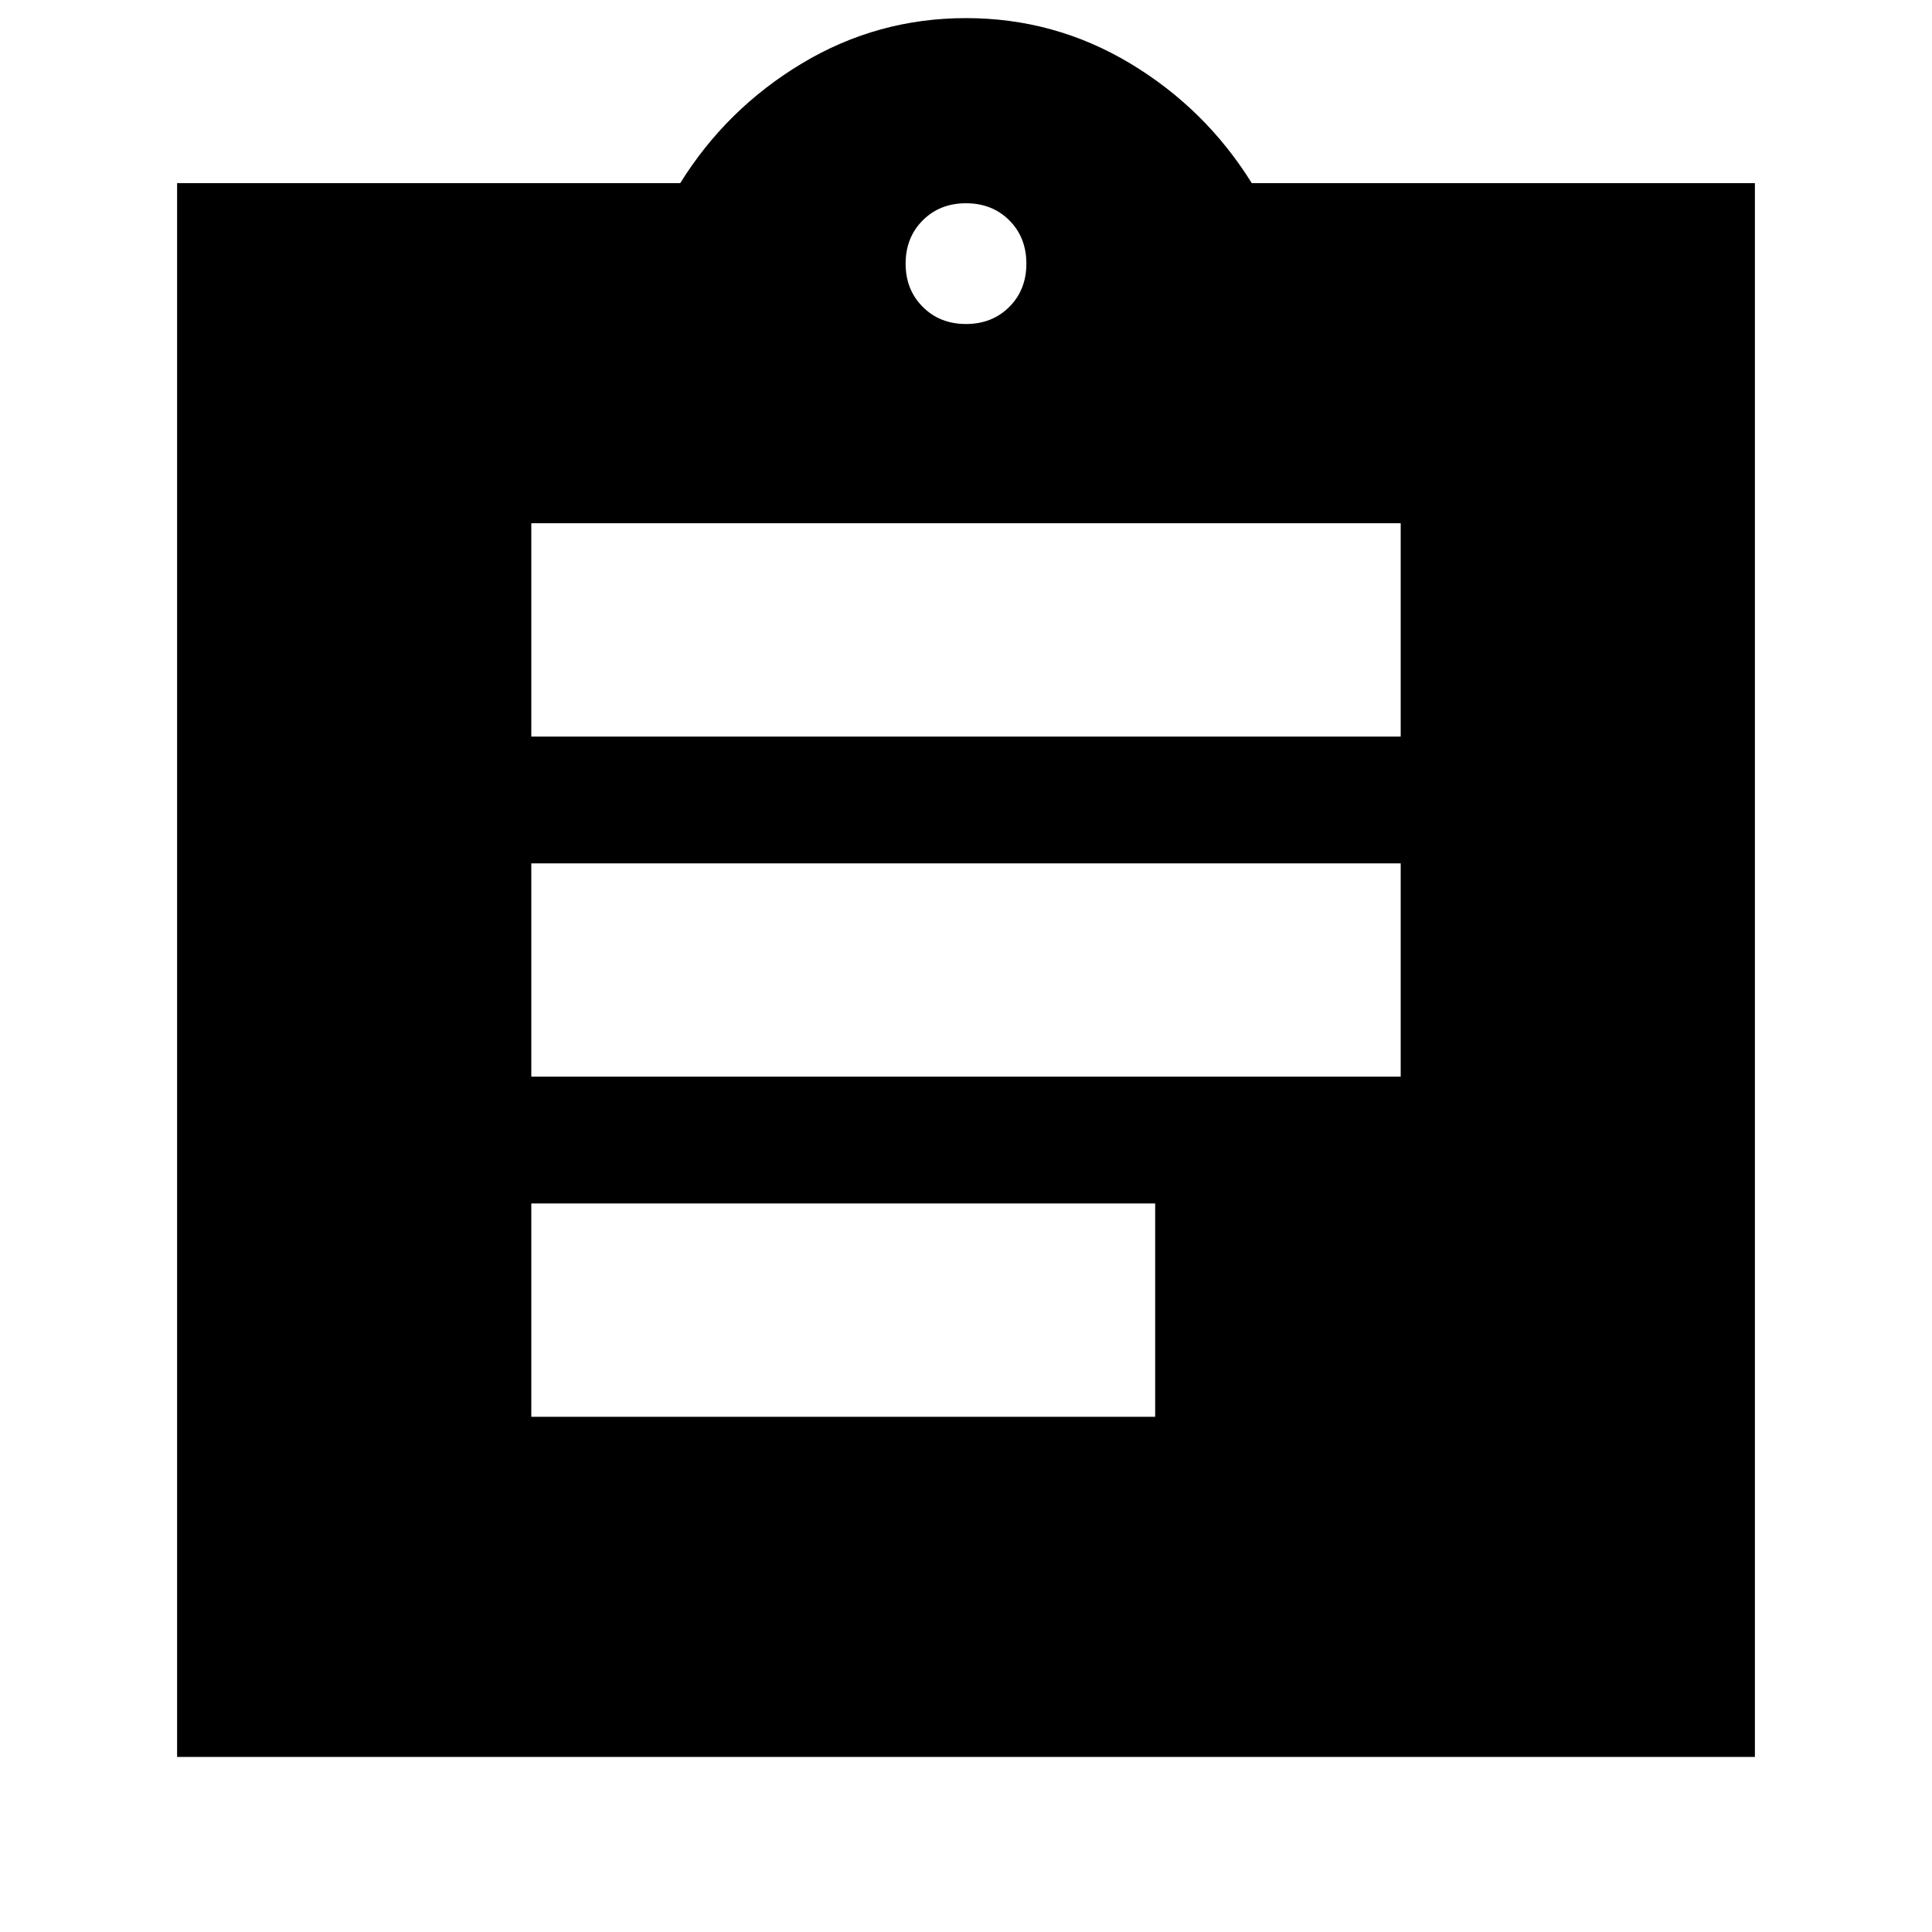 <svg xmlns="http://www.w3.org/2000/svg" height="24" width="24"><path d="M6.6 17.6h7.75v-2.65H6.6Zm0-4.225h10.8v-2.65H6.6Zm0-4.225h10.8V6.5H6.6ZM2.2 21.825V2.275h6.25Q9.025 1.35 9.963.787 10.9.225 12 .225q1.1 0 2.038.562.937.563 1.512 1.488h6.25v19.55Zm9.8-17.8q.325 0 .538-.213.212-.212.212-.537 0-.325-.212-.538-.213-.212-.538-.212-.325 0-.537.212-.213.213-.213.538 0 .325.213.537.212.213.537.213Z"/></svg>